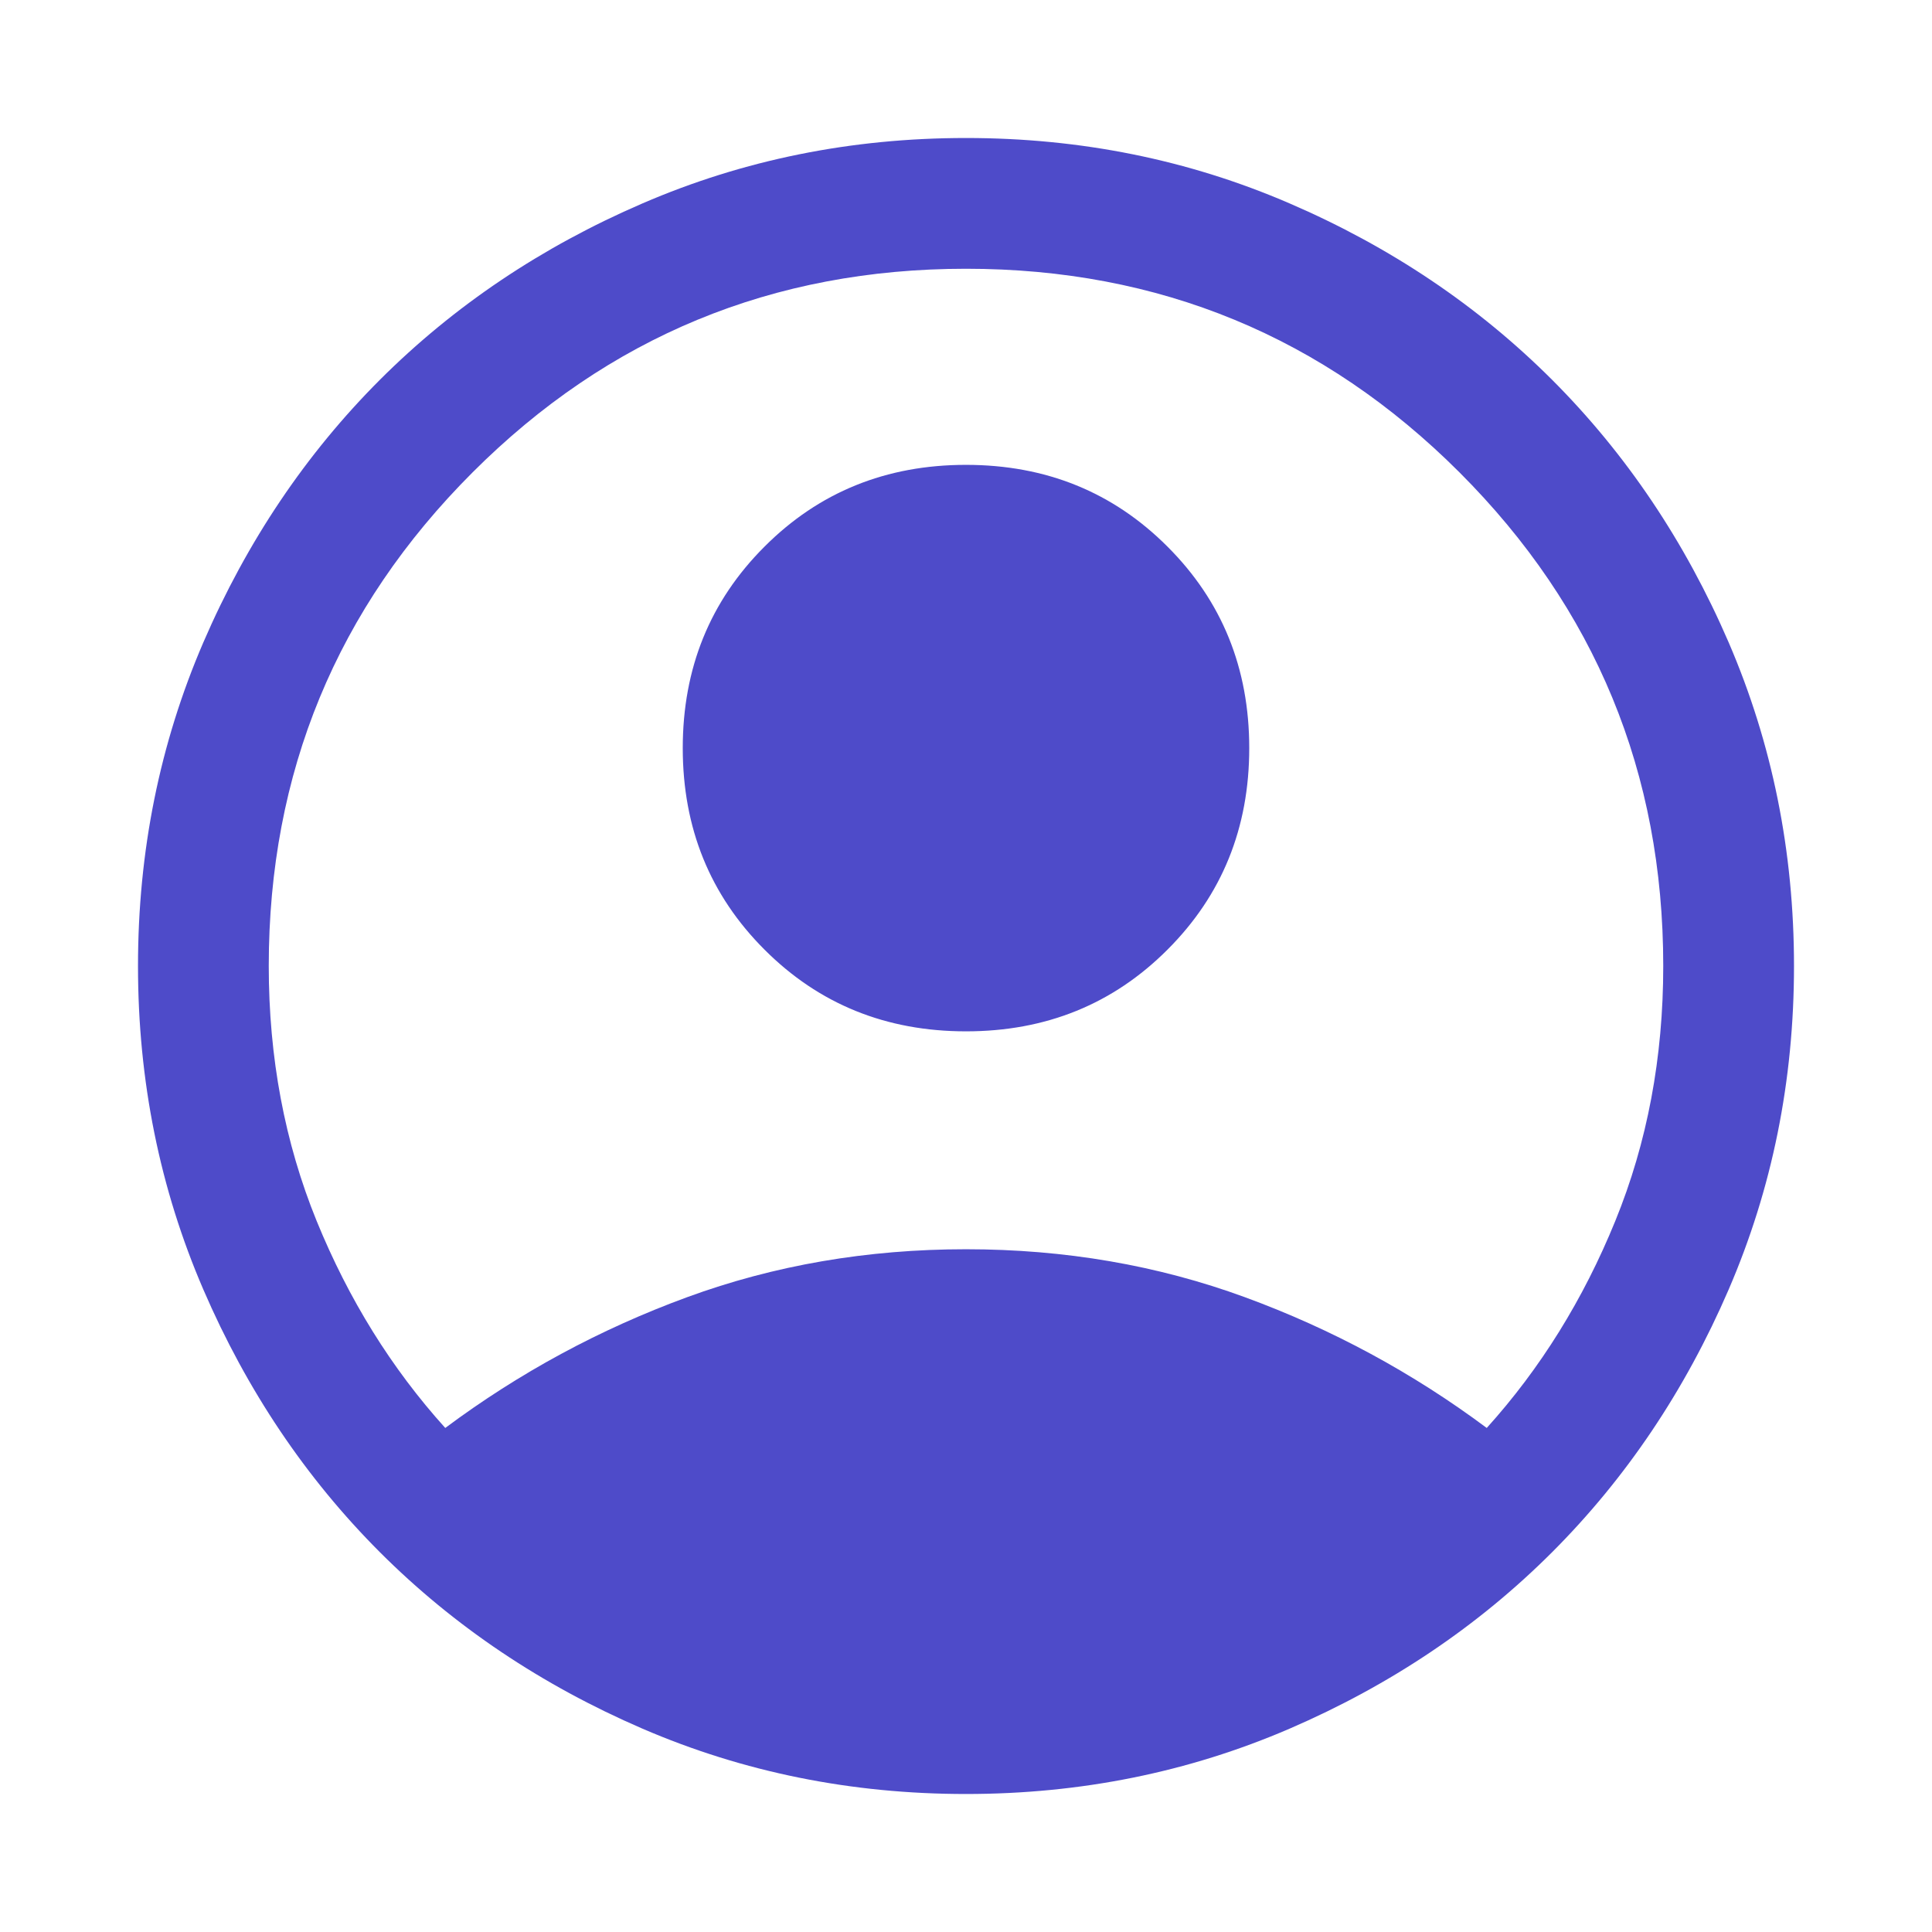 <svg width="28" height="28" viewBox="0 0 28 28" fill="none" xmlns="http://www.w3.org/2000/svg">
<mask id="mask0_298_266" style="mask-type:alpha" maskUnits="userSpaceOnUse" x="0" y="0" width="28" height="28">
<rect width="28" height="28" fill="#D9D9D9"/>
</mask>
<g mask="url(#mask0_298_266)">
<path d="M6.453 20.695C7.526 19.895 8.695 19.263 9.958 18.8C11.221 18.337 12.568 18.105 14 18.105C15.432 18.105 16.779 18.337 18.042 18.8C19.305 19.263 20.474 19.895 21.547 20.695C22.326 19.832 22.947 18.832 23.41 17.695C23.874 16.558 24.105 15.326 24.105 14C24.105 11.2 23.121 8.816 21.153 6.847C19.184 4.879 16.8 3.895 14 3.895C11.2 3.895 8.816 4.879 6.848 6.847C4.879 8.816 3.895 11.2 3.895 14C3.895 15.326 4.126 16.558 4.589 17.695C5.053 18.832 5.674 19.832 6.453 20.695ZM14 14.947C12.842 14.947 11.869 14.553 11.08 13.763C10.29 12.974 9.895 12 9.895 10.842C9.895 9.684 10.29 8.711 11.08 7.922C11.869 7.132 12.842 6.737 14 6.737C15.158 6.737 16.131 7.132 16.92 7.922C17.71 8.711 18.105 9.684 18.105 10.842C18.105 12 17.71 12.974 16.92 13.763C16.131 14.553 15.158 14.947 14 14.947ZM14 26C12.337 26 10.774 25.684 9.311 25.053C7.848 24.421 6.579 23.569 5.505 22.495C4.432 21.421 3.579 20.153 2.947 18.689C2.316 17.226 2 15.663 2 14C2 12.337 2.316 10.774 2.947 9.31C3.579 7.847 4.432 6.579 5.505 5.505C6.579 4.432 7.848 3.579 9.311 2.948C10.774 2.316 12.337 2 14 2C15.663 2 17.227 2.316 18.69 2.948C20.153 3.579 21.421 4.432 22.495 5.505C23.568 6.579 24.421 7.847 25.053 9.31C25.684 10.774 26 12.337 26 14C26 15.663 25.684 17.226 25.053 18.689C24.421 20.153 23.568 21.421 22.495 22.495C21.421 23.569 20.153 24.421 18.69 25.053C17.227 25.684 15.663 26 14 26Z" fill="#4E4BC9"/>
</g>
</svg>
